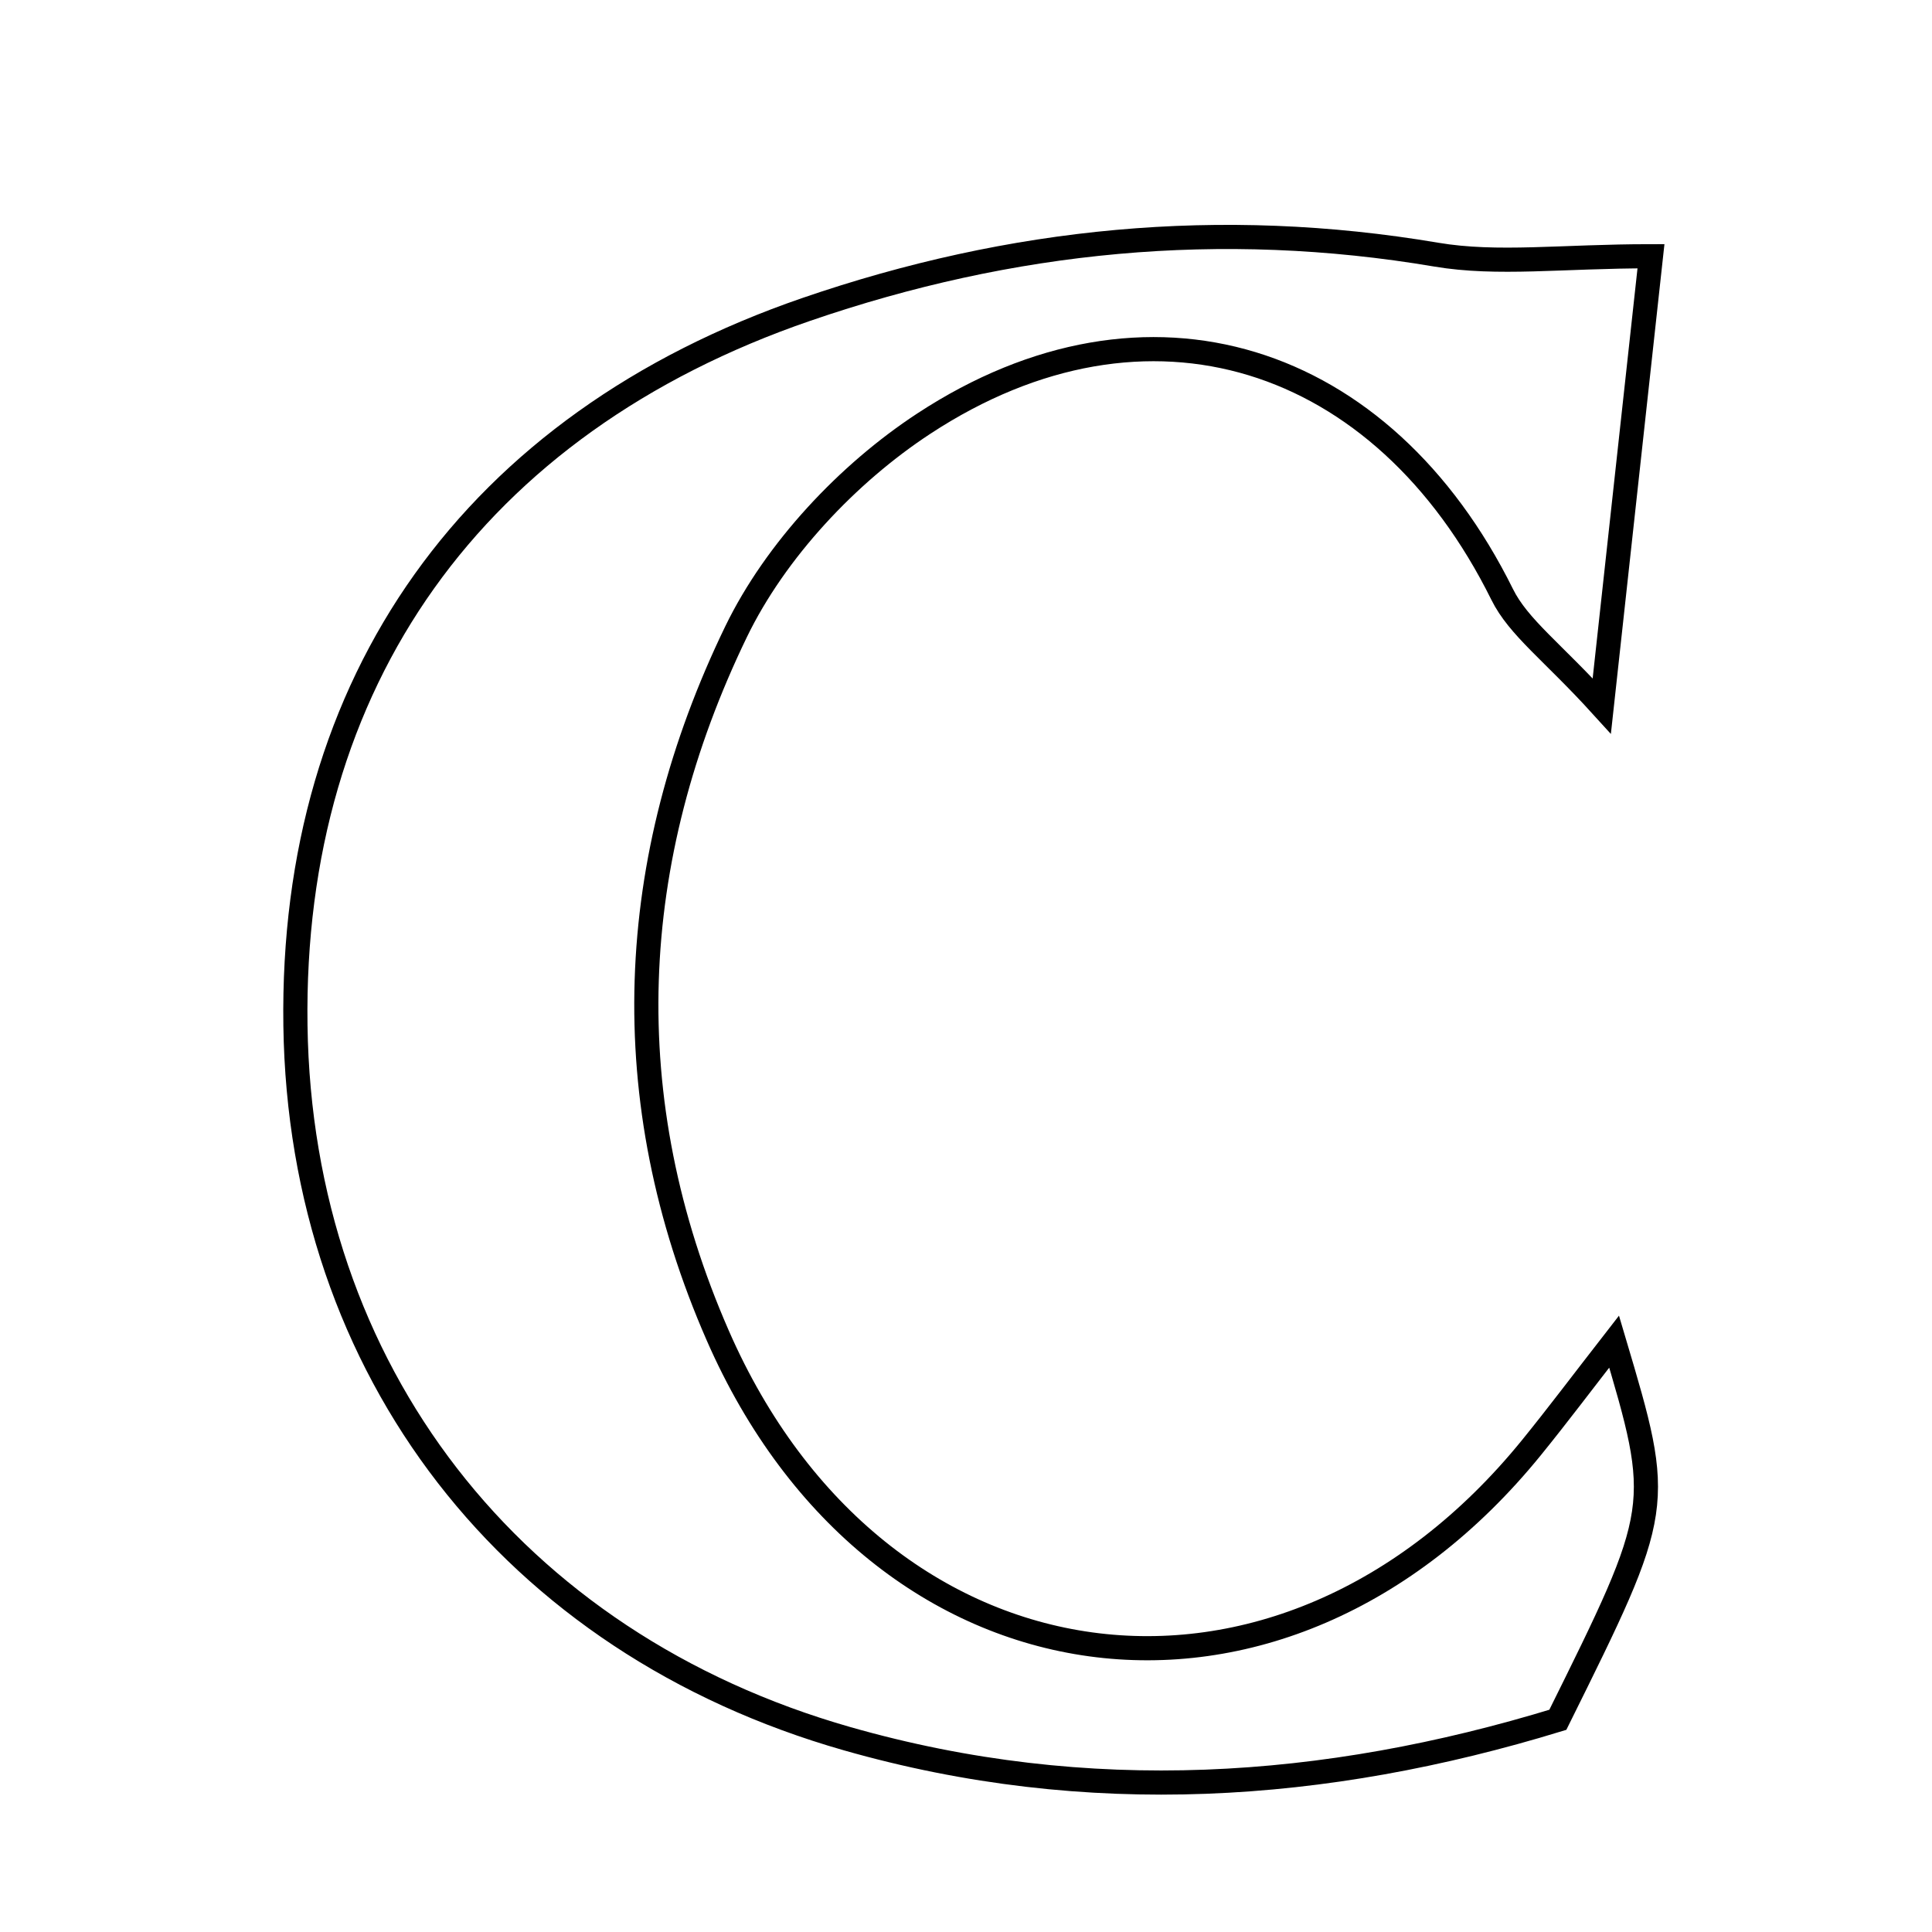 <svg xmlns="http://www.w3.org/2000/svg" viewBox="0.0 0.0 24.0 24.0" height="200px" width="200px"><path fill="none" stroke="black" stroke-width=".3" stroke-opacity="1.0"  filling="0" d="M17.84 3.163 C18.602 3.292 19.403 3.183 20.509 3.183 C20.312 4.984 20.13 6.648 19.898 8.77 C19.286 8.096 18.863 7.794 18.66 7.383 C17.178 4.392 14.253 3.442 11.478 5.261 C10.531 5.881 9.634 6.836 9.144 7.847 C7.773 10.679 7.63 13.652 8.917 16.592 C10.904 21.133 15.913 21.814 19.025 17.982 C19.348 17.584 19.656 17.174 20.051 16.666 C20.662 18.722 20.662 18.722 19.352 21.364 C16.463 22.248 13.516 22.453 10.524 21.599 C6.358 20.41 3.731 17.024 3.67 12.739 C3.609 8.467 5.885 5.264 10.015 3.844 C12.563 2.968 15.163 2.71 17.84 3.163"></path></svg>